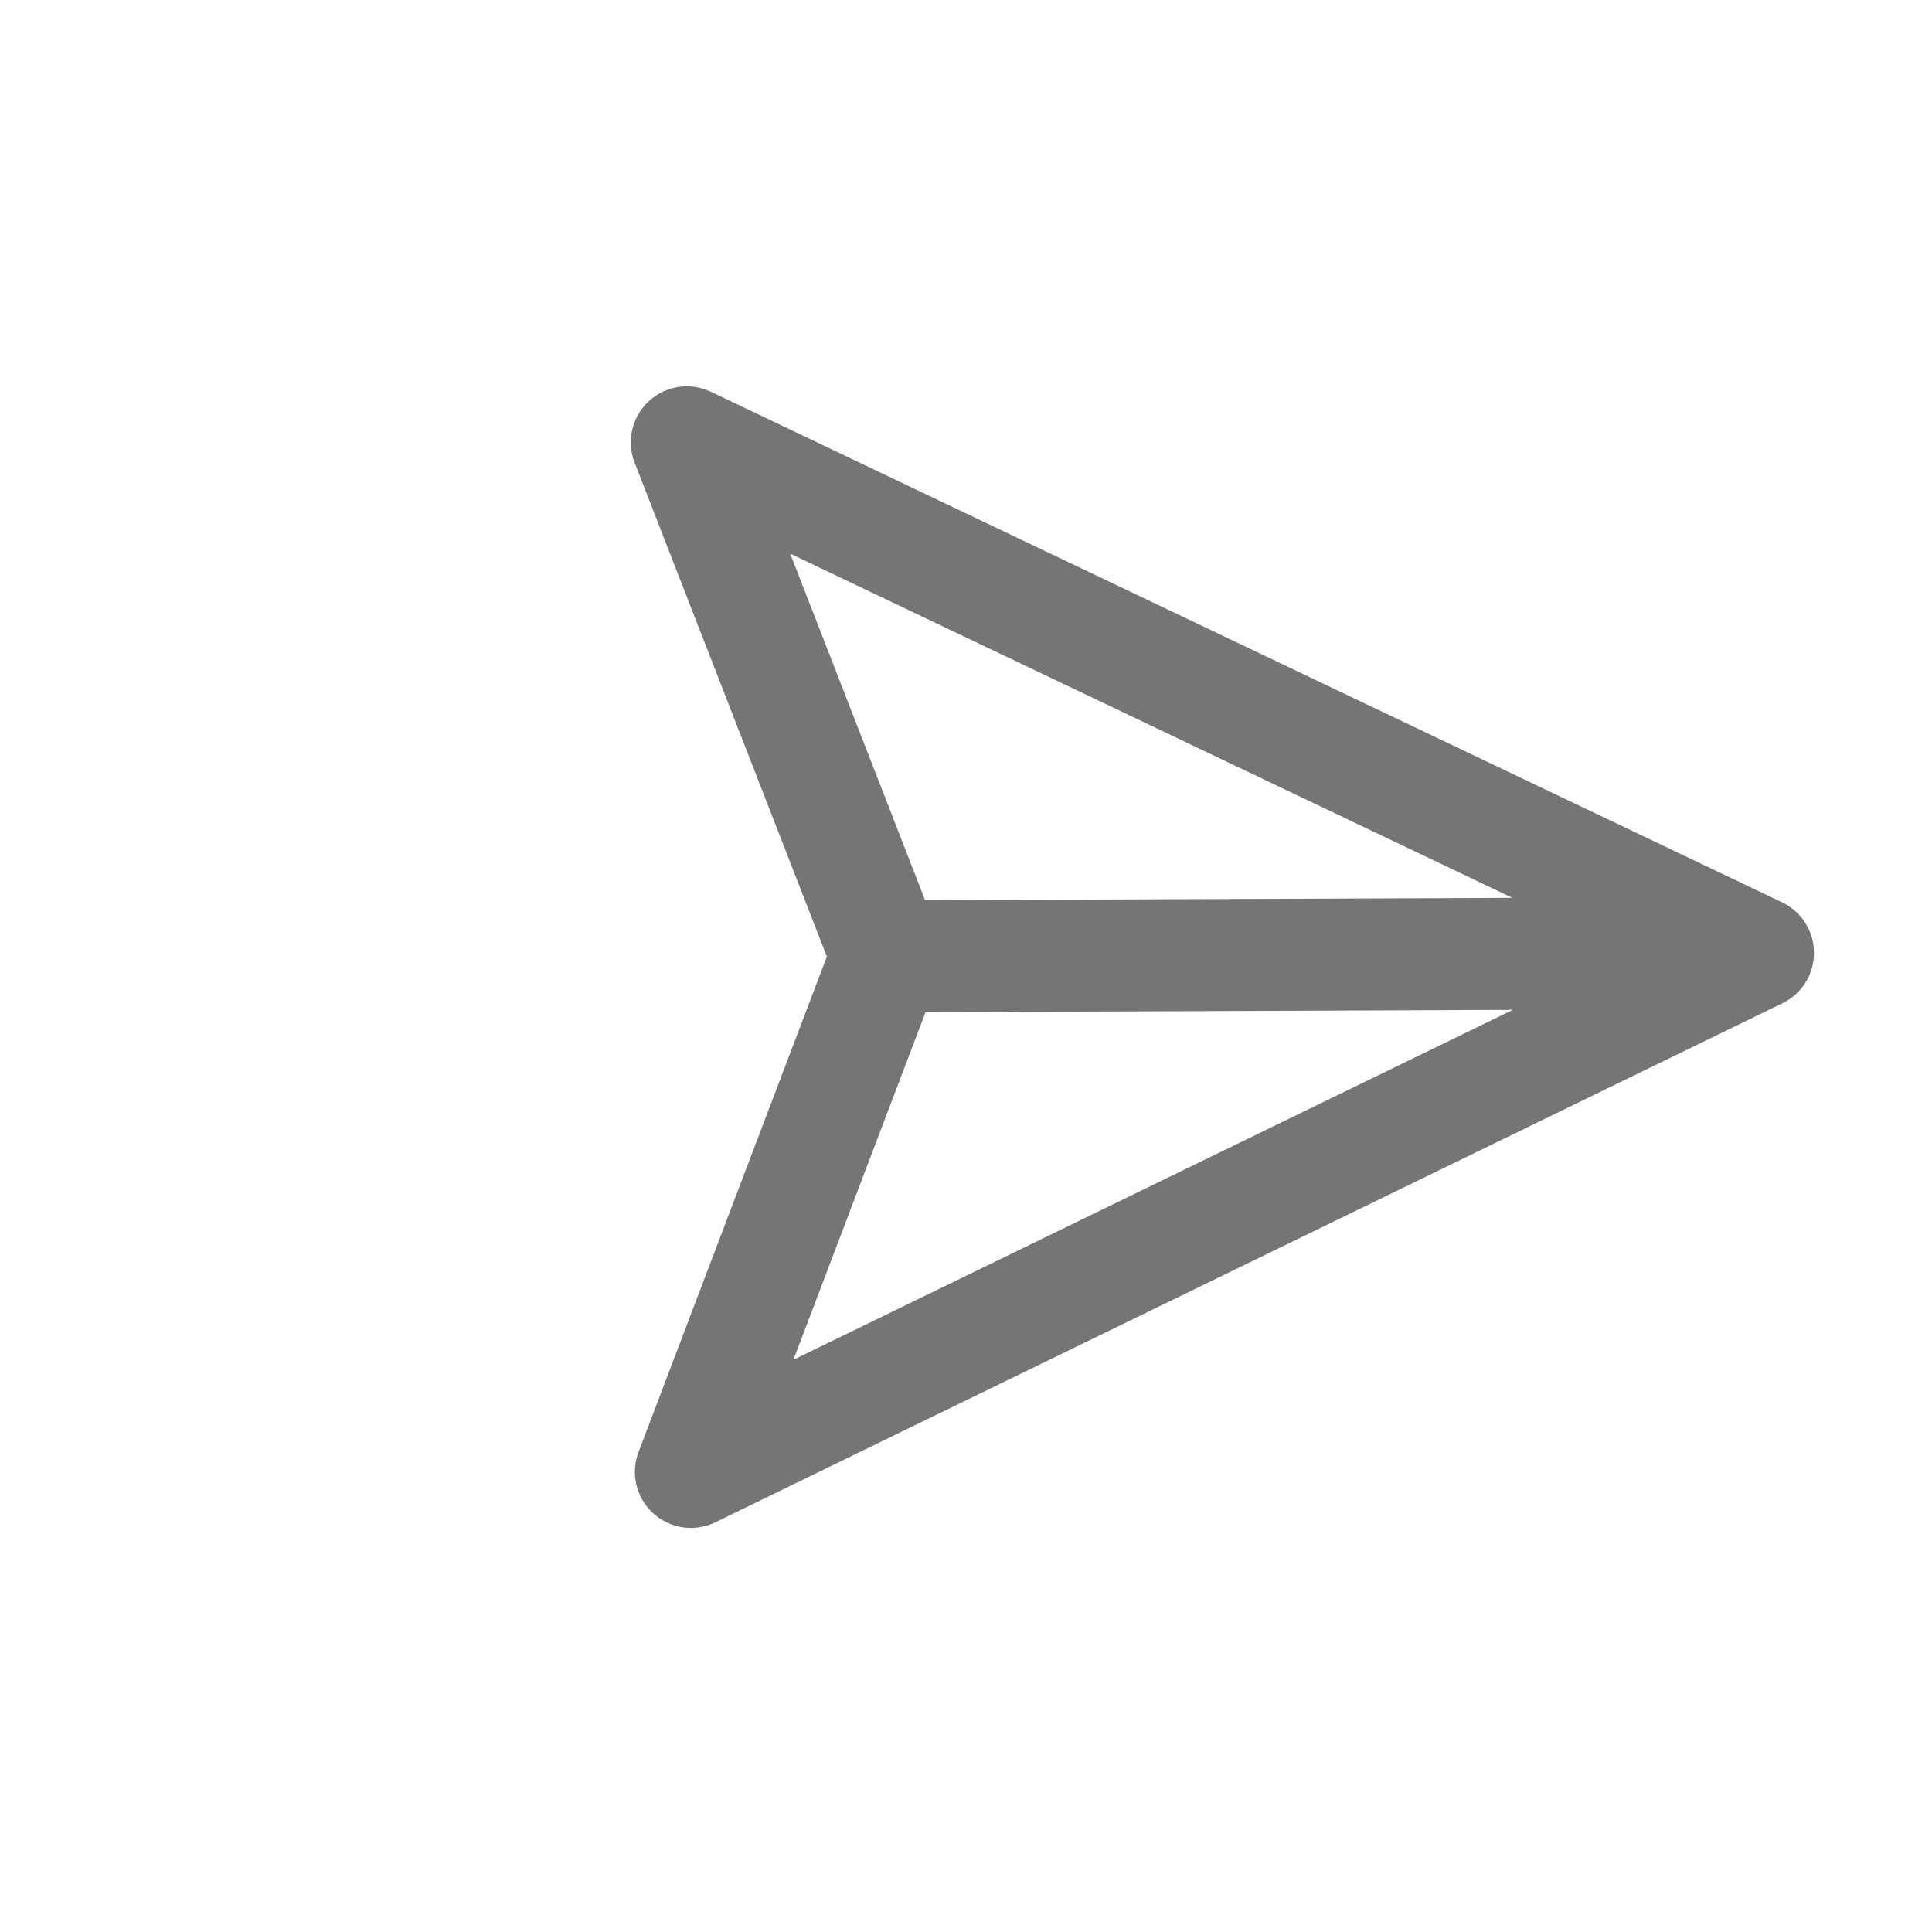 <svg width="69" height="69" viewBox="0 0 69 69" fill="none" xmlns="http://www.w3.org/2000/svg">
<g clip-path="url(#clip0_164_151)">
<path d="M62.785 34.031L31.673 34.155M62.785 34.031L24.675 52.568L31.673 34.155M62.785 34.031L24.529 15.798L31.673 34.155" stroke="#757575" stroke-width="4" stroke-linecap="round" stroke-linejoin="round"/>
</g>
<defs>
<clipPath id="clip0_164_151">
<rect width="48" height="48" fill="white" transform="translate(34.365 0.203) rotate(44.772)"/>
</clipPath>
</defs>
</svg>

